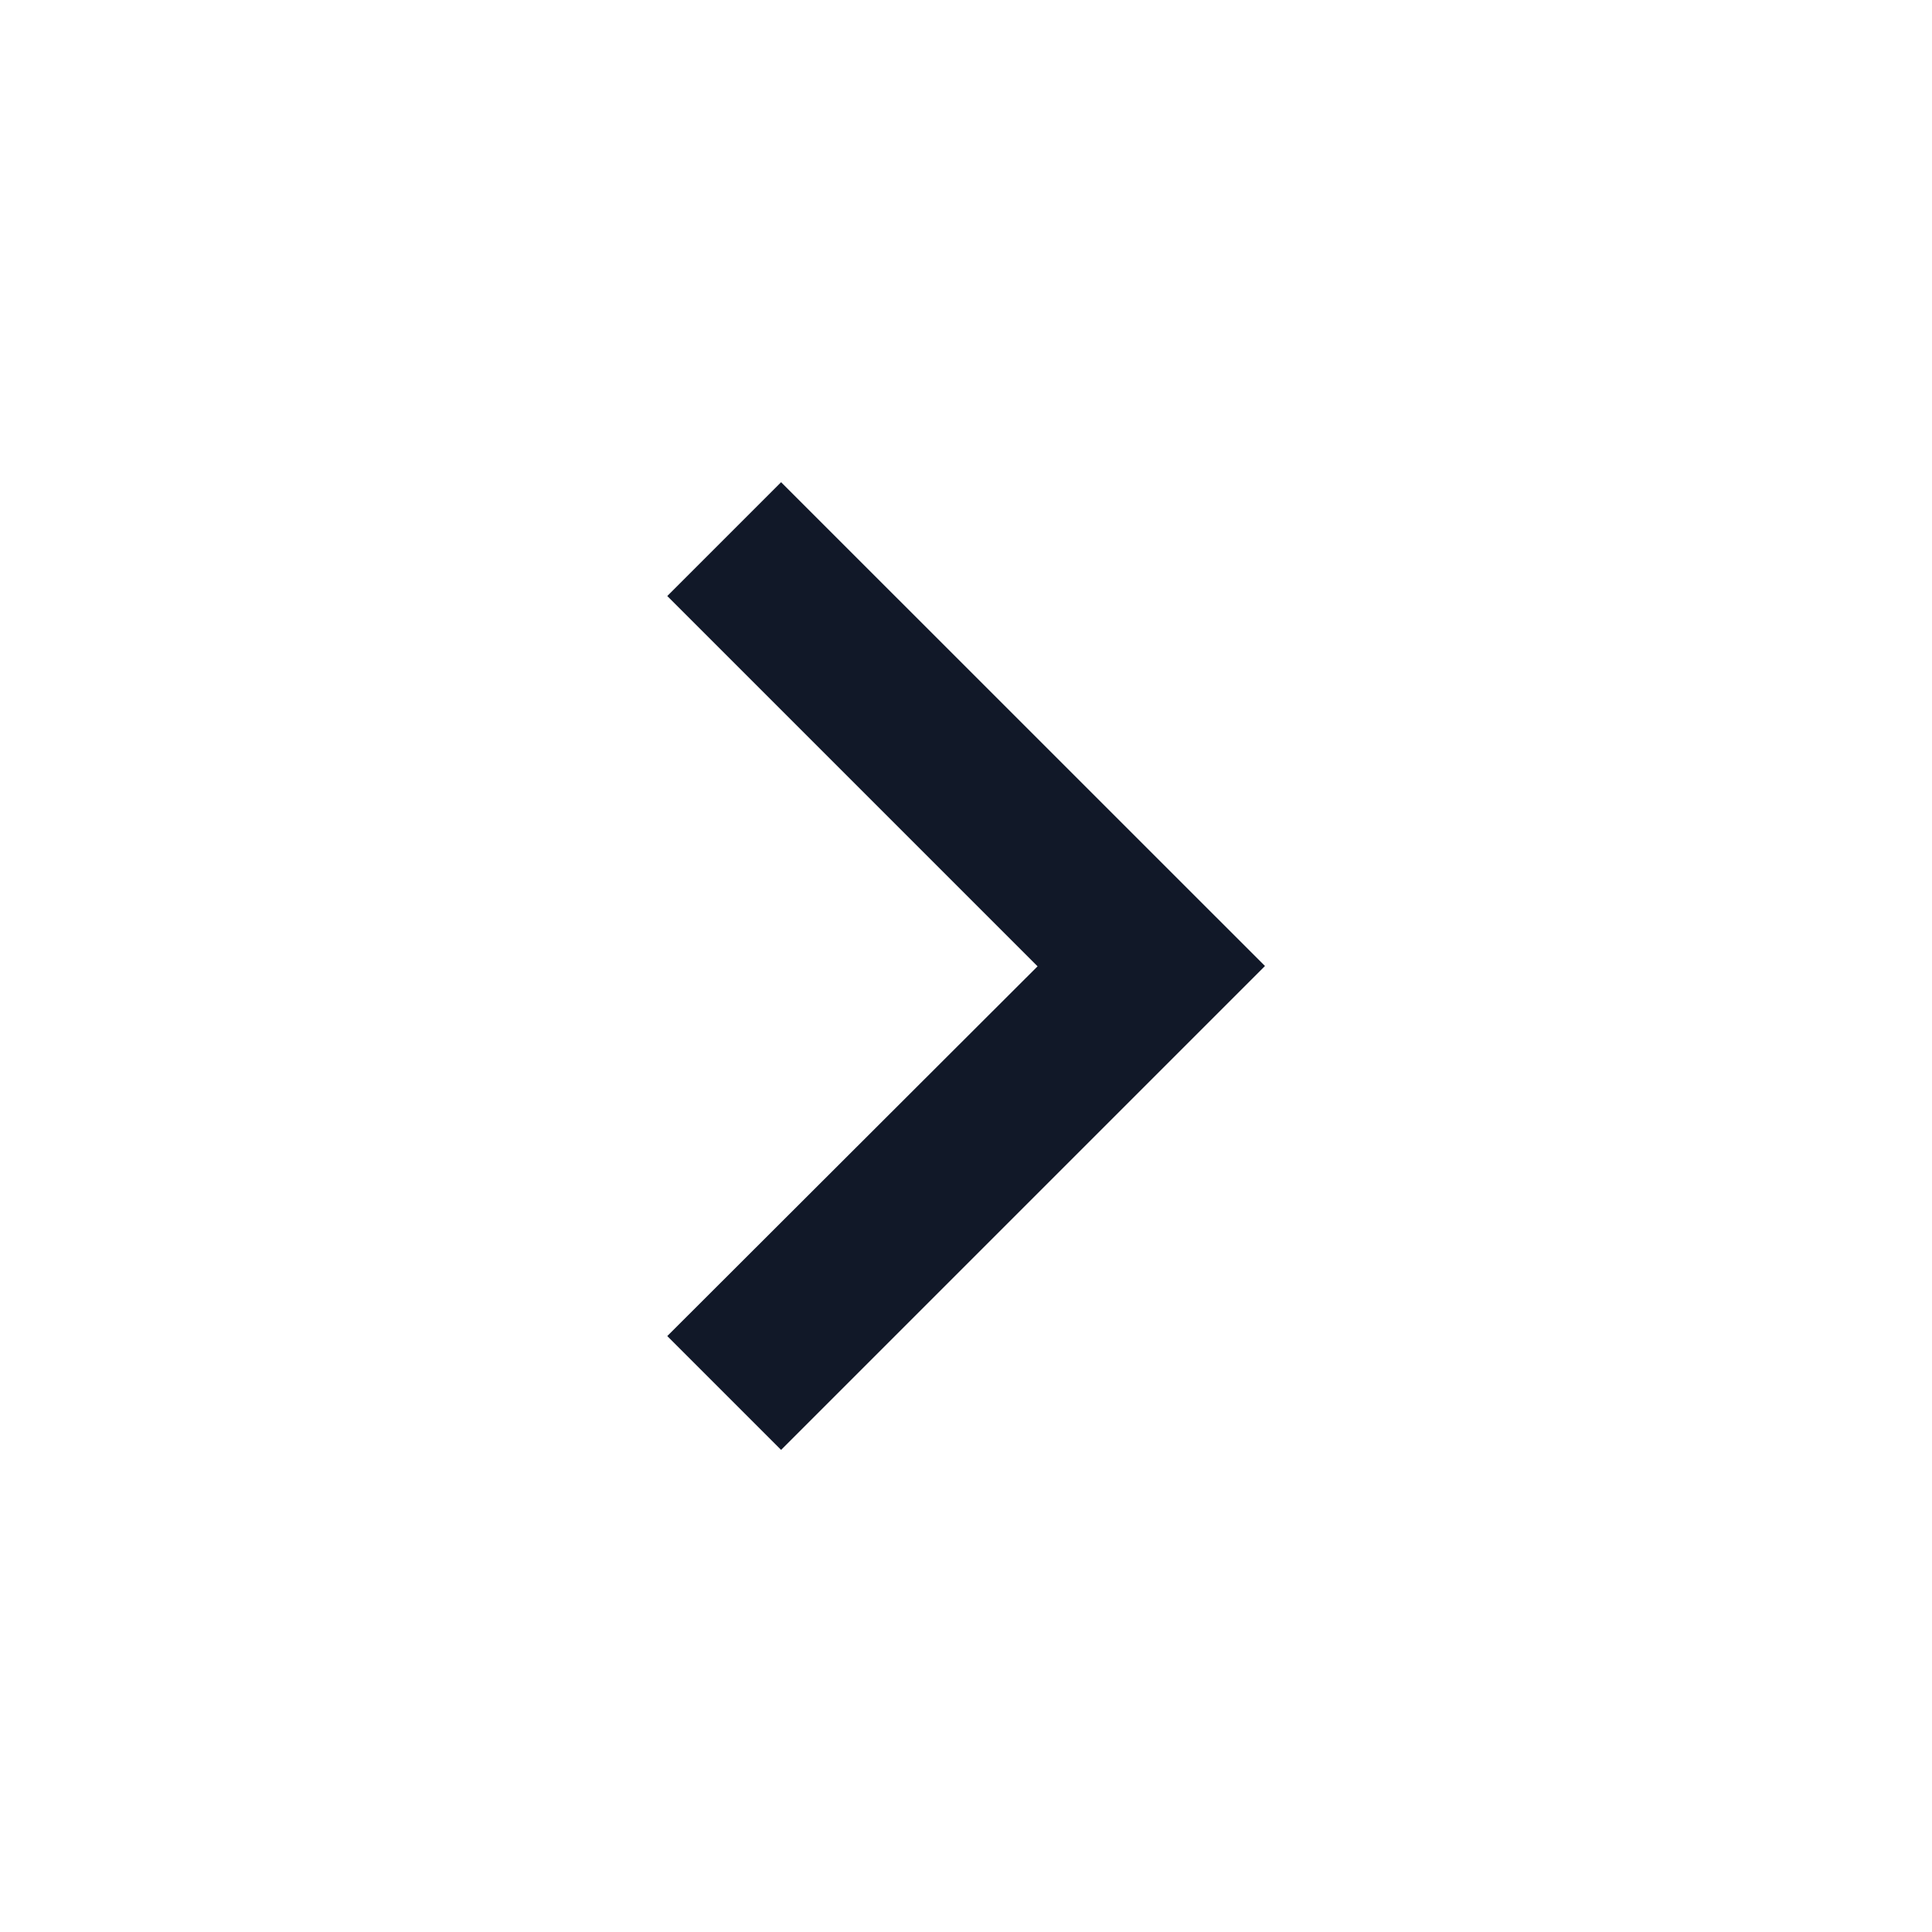 <svg width="24" height="24" viewBox="0 0 24 24" fill="none" xmlns="http://www.w3.org/2000/svg">
<path d="M15.714 12L9.703 5.99L8.289 7.404L12.889 12.004L8.289 16.597L9.703 18.011L15.714 12Z" fill="#111828"/>
</svg>
